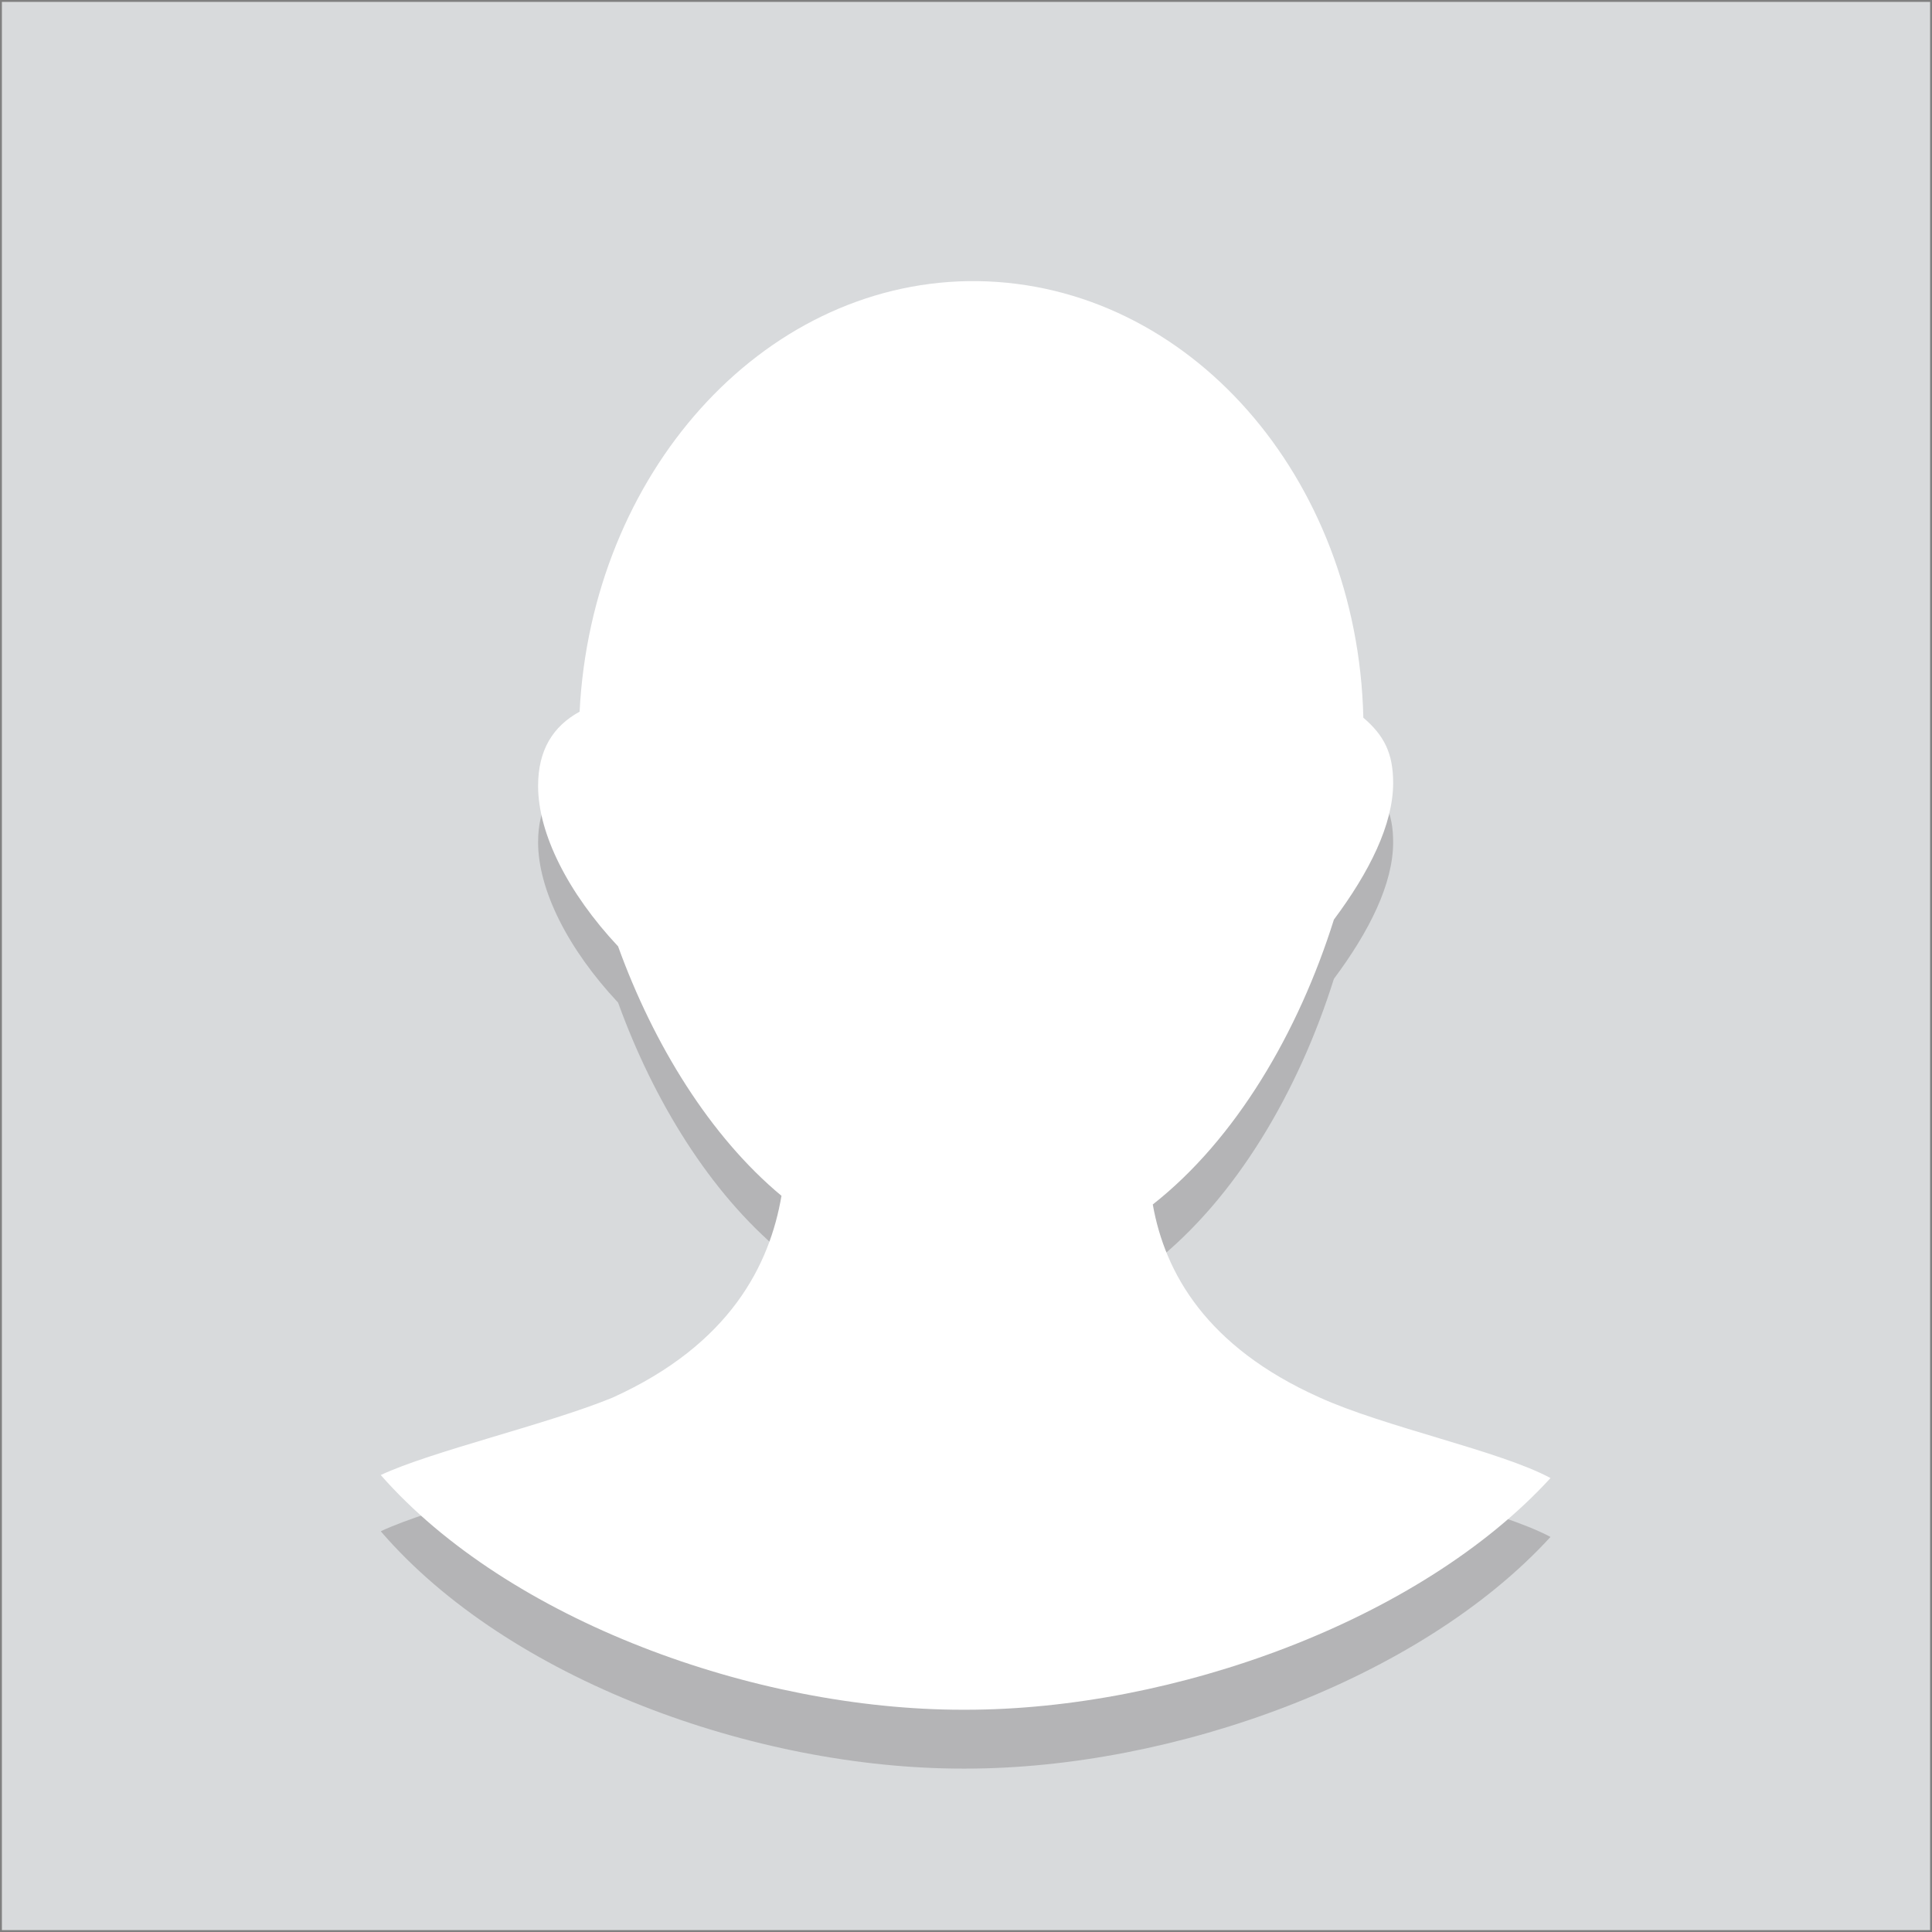 <?xml version="1.0" encoding="utf-8"?>
<svg version="1.1" id="user" xmlns="http://www.w3.org/2000/svg" xmlns:xlink="http://www.w3.org/1999/xlink" x="0px" y="0px"
	 viewBox="0 0 512 512" style="enable-background:new 0 0 512 512;" xml:space="preserve">
<rect x="0" y="0" width="512" height="512" fill="#808080" stroke="none"/>
<style type="text/css">
	.st0{fill:#D8DADC;}
	.st1{opacity:0.2;}
	.st2{fill:#231F20;}
	.st3{fill:#FFFFFF;}
</style>
<rect x="0.5" y="0.5" class="st0" width="511" height="511"/>
<g class="st1">
	<path class="st2" d="M349.6,386c-29.9-13.4-40.9-33-44.1-51.1c22-17.3,38.6-45.6,48-75.5c9.4-12.6,15.7-25.2,15.7-36.2
		c0-7.9-2.4-12.6-7.9-17.3C359.8,142.1,315,91,259.1,90.2h-2.4c-55.9,0-100.7,50.4-103.1,113.3c-7.1,3.9-11,10.2-11,19.7
		c0,12.6,7.9,28.3,21.2,42.5c9.4,26,24.4,50.4,43.3,66.1c-3.1,18.1-13.4,39.3-44.8,53.5c-17.3,7.1-48,14.2-61.4,20.5
		c33.8,39.3,99.1,62.9,154.2,62.9h0.8c55.1,0,120.4-23.6,155-61.4C397.6,400.2,366.9,393.9,349.6,386z"/>
</g>
<path class="st3" d="M349.6,370.3c-29.9-13.4-40.9-33-44.1-51.1c22-17.3,38.6-45.6,48-75.5c9.4-12.6,15.7-25.2,15.7-36.2
	c0-7.9-2.4-12.6-7.9-17.3C359.8,126.4,315,75.3,259.1,74.5h-2.4c-55.1,0.8-99.9,51.2-103.1,114.1c-7.1,3.9-11,10.2-11,19.7
	c0,12.6,7.9,28.3,21.2,42.5c9.4,26,24.4,50.4,43.3,66.1c-3.1,18.1-13.4,39.3-44.8,53.5c-17.3,7.1-48,14.2-61.4,20.5
	c33.8,38.5,99.1,62.2,154.2,62.2h0.8c55.1,0,120.4-23.6,155-61.4C397.6,384.5,366.9,378.2,349.6,370.3z"/>
</svg>
